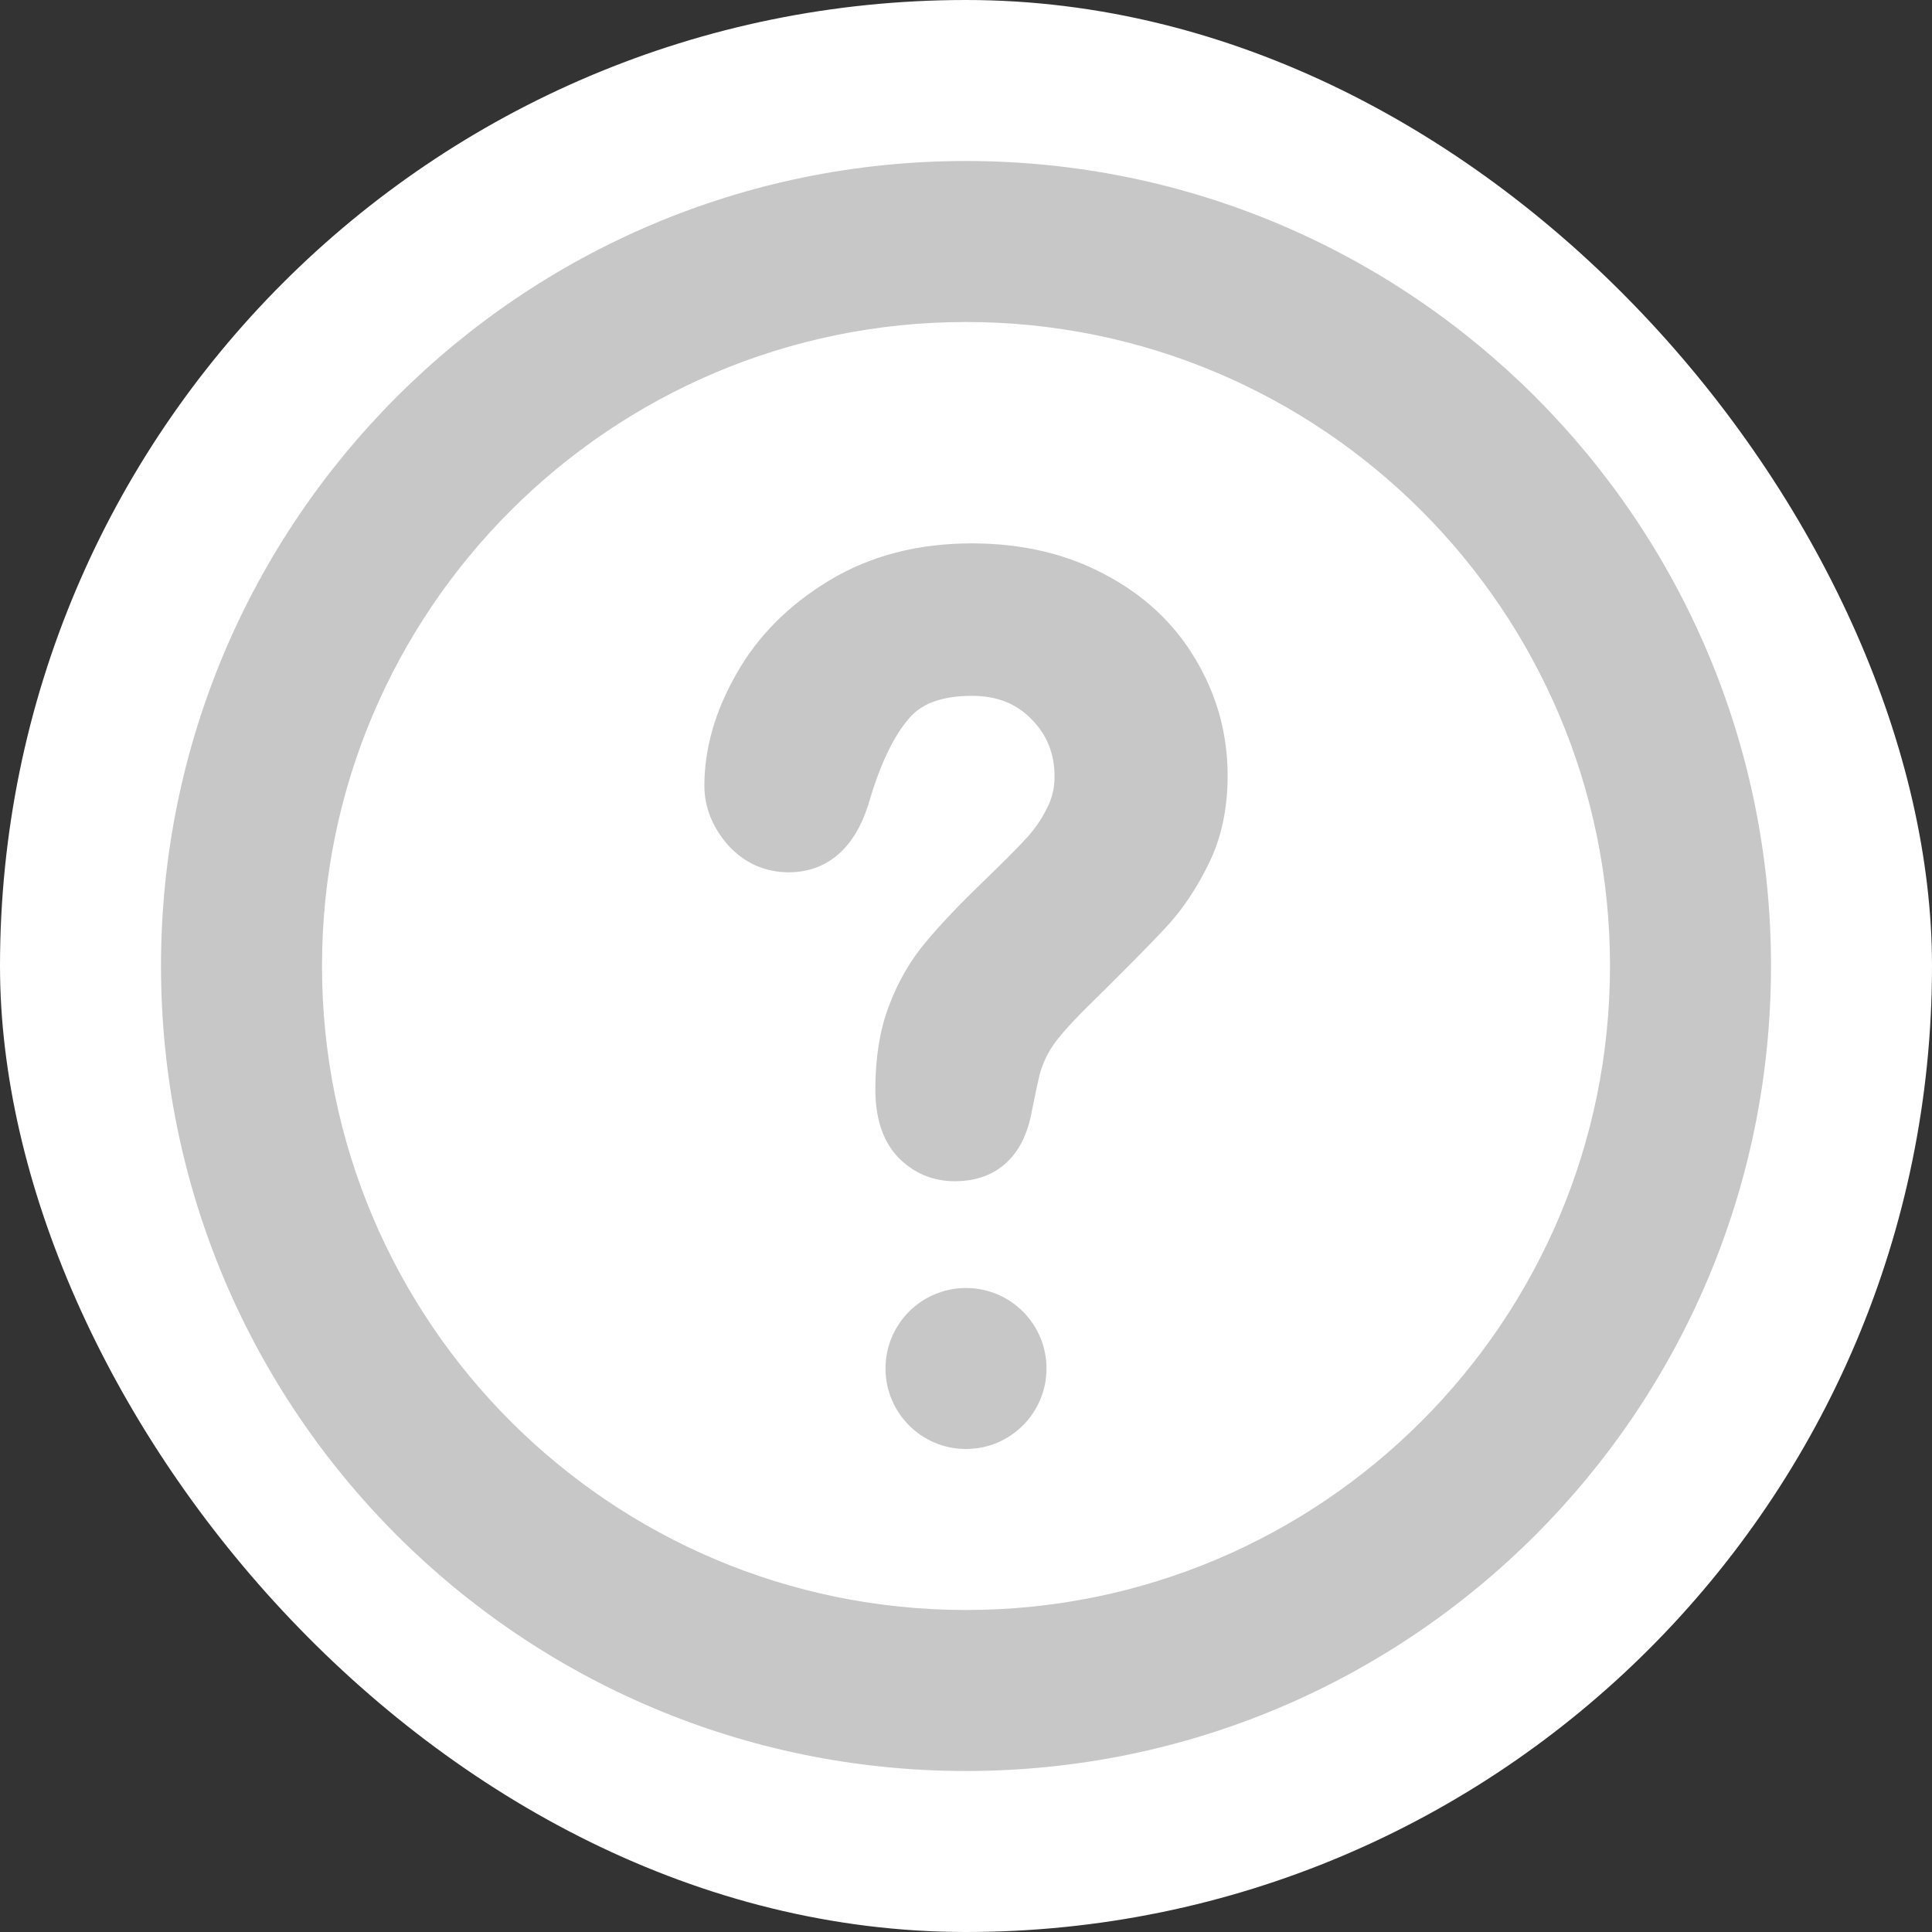 <svg width="24" height="24" viewBox="0 0 24 24" fill="none" xmlns="http://www.w3.org/2000/svg">
<rect x="0" y="0" width="24" height="24" fill="#333333" stroke="none"/>
<rect width="24" height="24" rx="12" fill="white"/>
<circle cx="12" cy="17" r="1" fill="#C7C7C7"/>
<path fill-rule="evenodd" clip-rule="evenodd" d="M12 20C16.418 20 20 16.418 20 12C20 7.582 16.418 4 12 4C7.582 4 4 7.582 4 12C4 16.418 7.582 20 12 20ZM12 22C17.523 22 22 17.523 22 12C22 6.477 17.523 2 12 2C6.477 2 2 6.477 2 12C2 17.523 6.477 22 12 22Z" fill="#C7C7C7"/>
<path d="M9 9.761C9 9.343 9.122 8.92 9.366 8.493C9.61 8.061 9.966 7.705 10.434 7.423C10.902 7.141 11.448 7 12.072 7C12.652 7 13.164 7.119 13.608 7.357C14.052 7.59 14.394 7.909 14.634 8.314C14.878 8.72 15 9.16 15 9.635C15 10.01 14.93 10.338 14.79 10.62C14.654 10.901 14.49 11.146 14.298 11.353C14.11 11.555 13.77 11.899 13.278 12.383C13.142 12.52 13.032 12.641 12.948 12.746C12.868 12.848 12.808 12.942 12.768 13.03C12.728 13.114 12.696 13.2 12.672 13.288C12.652 13.372 12.62 13.521 12.576 13.737C12.5 14.195 12.262 14.424 11.862 14.424C11.654 14.424 11.478 14.349 11.334 14.2C11.194 14.05 11.124 13.827 11.124 13.532C11.124 13.162 11.176 12.843 11.28 12.575C11.384 12.302 11.522 12.064 11.694 11.861C11.866 11.654 12.098 11.41 12.39 11.128C12.646 10.882 12.83 10.697 12.942 10.573C13.058 10.446 13.154 10.305 13.23 10.151C13.31 9.996 13.35 9.829 13.35 9.649C13.35 9.296 13.23 8.999 12.99 8.757C12.754 8.515 12.448 8.394 12.072 8.394C11.632 8.394 11.308 8.517 11.1 8.764C10.892 9.006 10.716 9.365 10.572 9.84C10.436 10.338 10.178 10.586 9.798 10.586C9.574 10.586 9.384 10.501 9.228 10.329C9.076 10.153 9 9.963 9 9.761Z" fill="#C7C7C7" stroke="#C7C7C7" stroke-width="0.5"/>
</svg>
